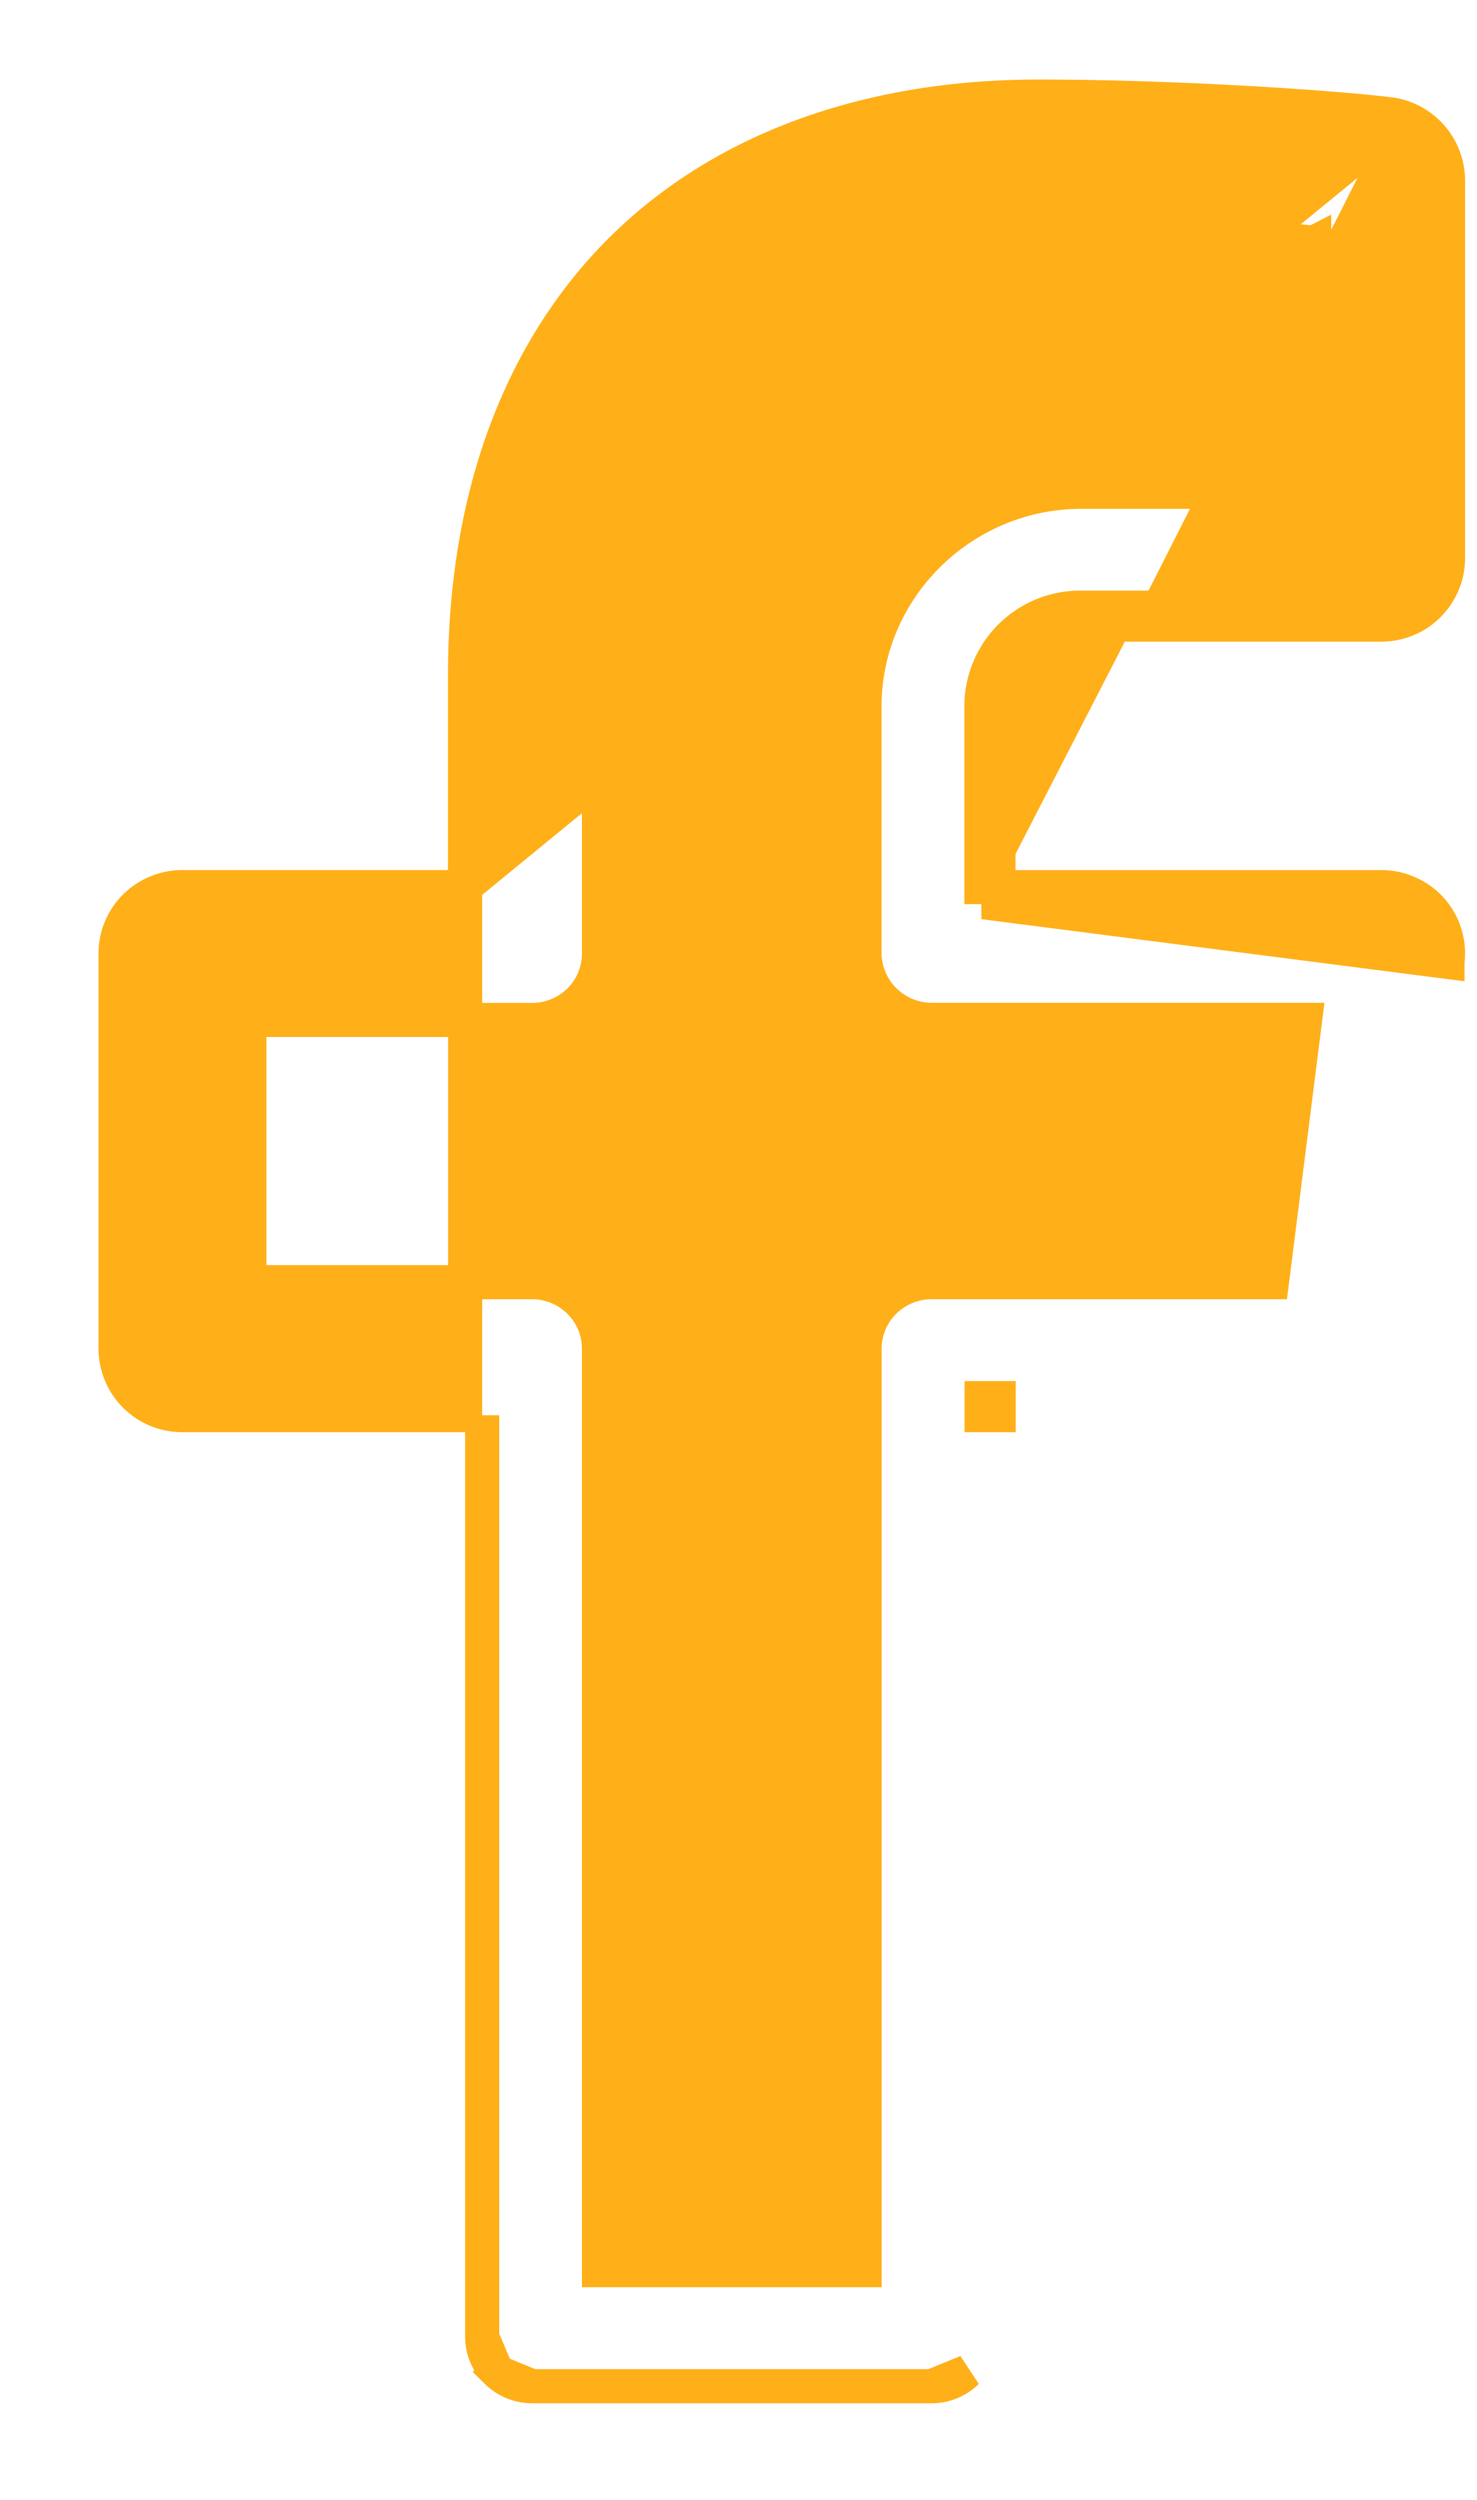 <svg width="13" height="22" viewBox="0 0 13 22" fill="none" xmlns="http://www.w3.org/2000/svg"><path d="M4.093 7.807V5.942c0-1.571.485-2.868 1.391-3.76C6.39 1.293 7.673.85 9.14.85c1.287 0 2.696.104 3.092.156m-8.14 6.8l8.12-6.651m-8.12 6.652H1.607h0a.592.592 0 00-.417.17.582.582 0 00-.173.414v3.479a.587.587 0 00.59.584h2.487V7.807zm8.14-6.801l-.02.149m.02-.15s0 0 0 0l-.02.15m.02-.15a.591.591 0 01.513.58h0v3.328a.583.583 0 01-.174.414c-.11.11-.26.17-.416.17H9.518a.72.72 0 00-.73.72v1.59m3.425-6.652a.433.433 0 01.382.43v3.328a.432.432 0 01-.13.307.442.442 0 01-.31.128H9.518a.868.868 0 00-.88.87v1.589h.15m0 0v.15l3.803.489.149.019a.58.58 0 00-.343-.607.594.594 0 00-.242-.051H8.789zM1.167 11.87V8.39v3.479zm0 0c0 .115.046.226.129.307m-.129-.307l.129.307m0 0a.442.442 0 00.31.127m-.31-.127l.31.127m0 0h2.488-2.487zm2.638 8.261v-8.11 8.11zm0 0c0 .115.046.226.129.308m-.13-.308l.13.308m0 0a.442.442 0 00.31.127m-.31-.127l.31.127m0 0H8.2m-3.516 0H8.2m0 0a.442.442 0 00.31-.127L8.2 21zm.59-8.546v-.15h-.15v.15h.15zm2.777-10.32v2.194H9.518c-1.048 0-1.909.85-1.909 1.89V8.39a.592.592 0 00.59.585h3.288l-.292 2.309H8.2a.592.592 0 00-.416.17.582.582 0 00-.174.415v8.11H5.272v-8.11 0a.582.582 0 00-.173-.414.592.592 0 00-.416-.171H2.195V8.976h2.488a.592.592 0 00.416-.17.582.582 0 00.173-.415v0-2.449c0-1.337.395-2.292 1.042-2.929.648-.636 1.593-.993 2.826-.993.97 0 1.913.07 2.425.115z" fill="#FFAF17" stroke="#FFAF17" stroke-width=".3"/></svg>